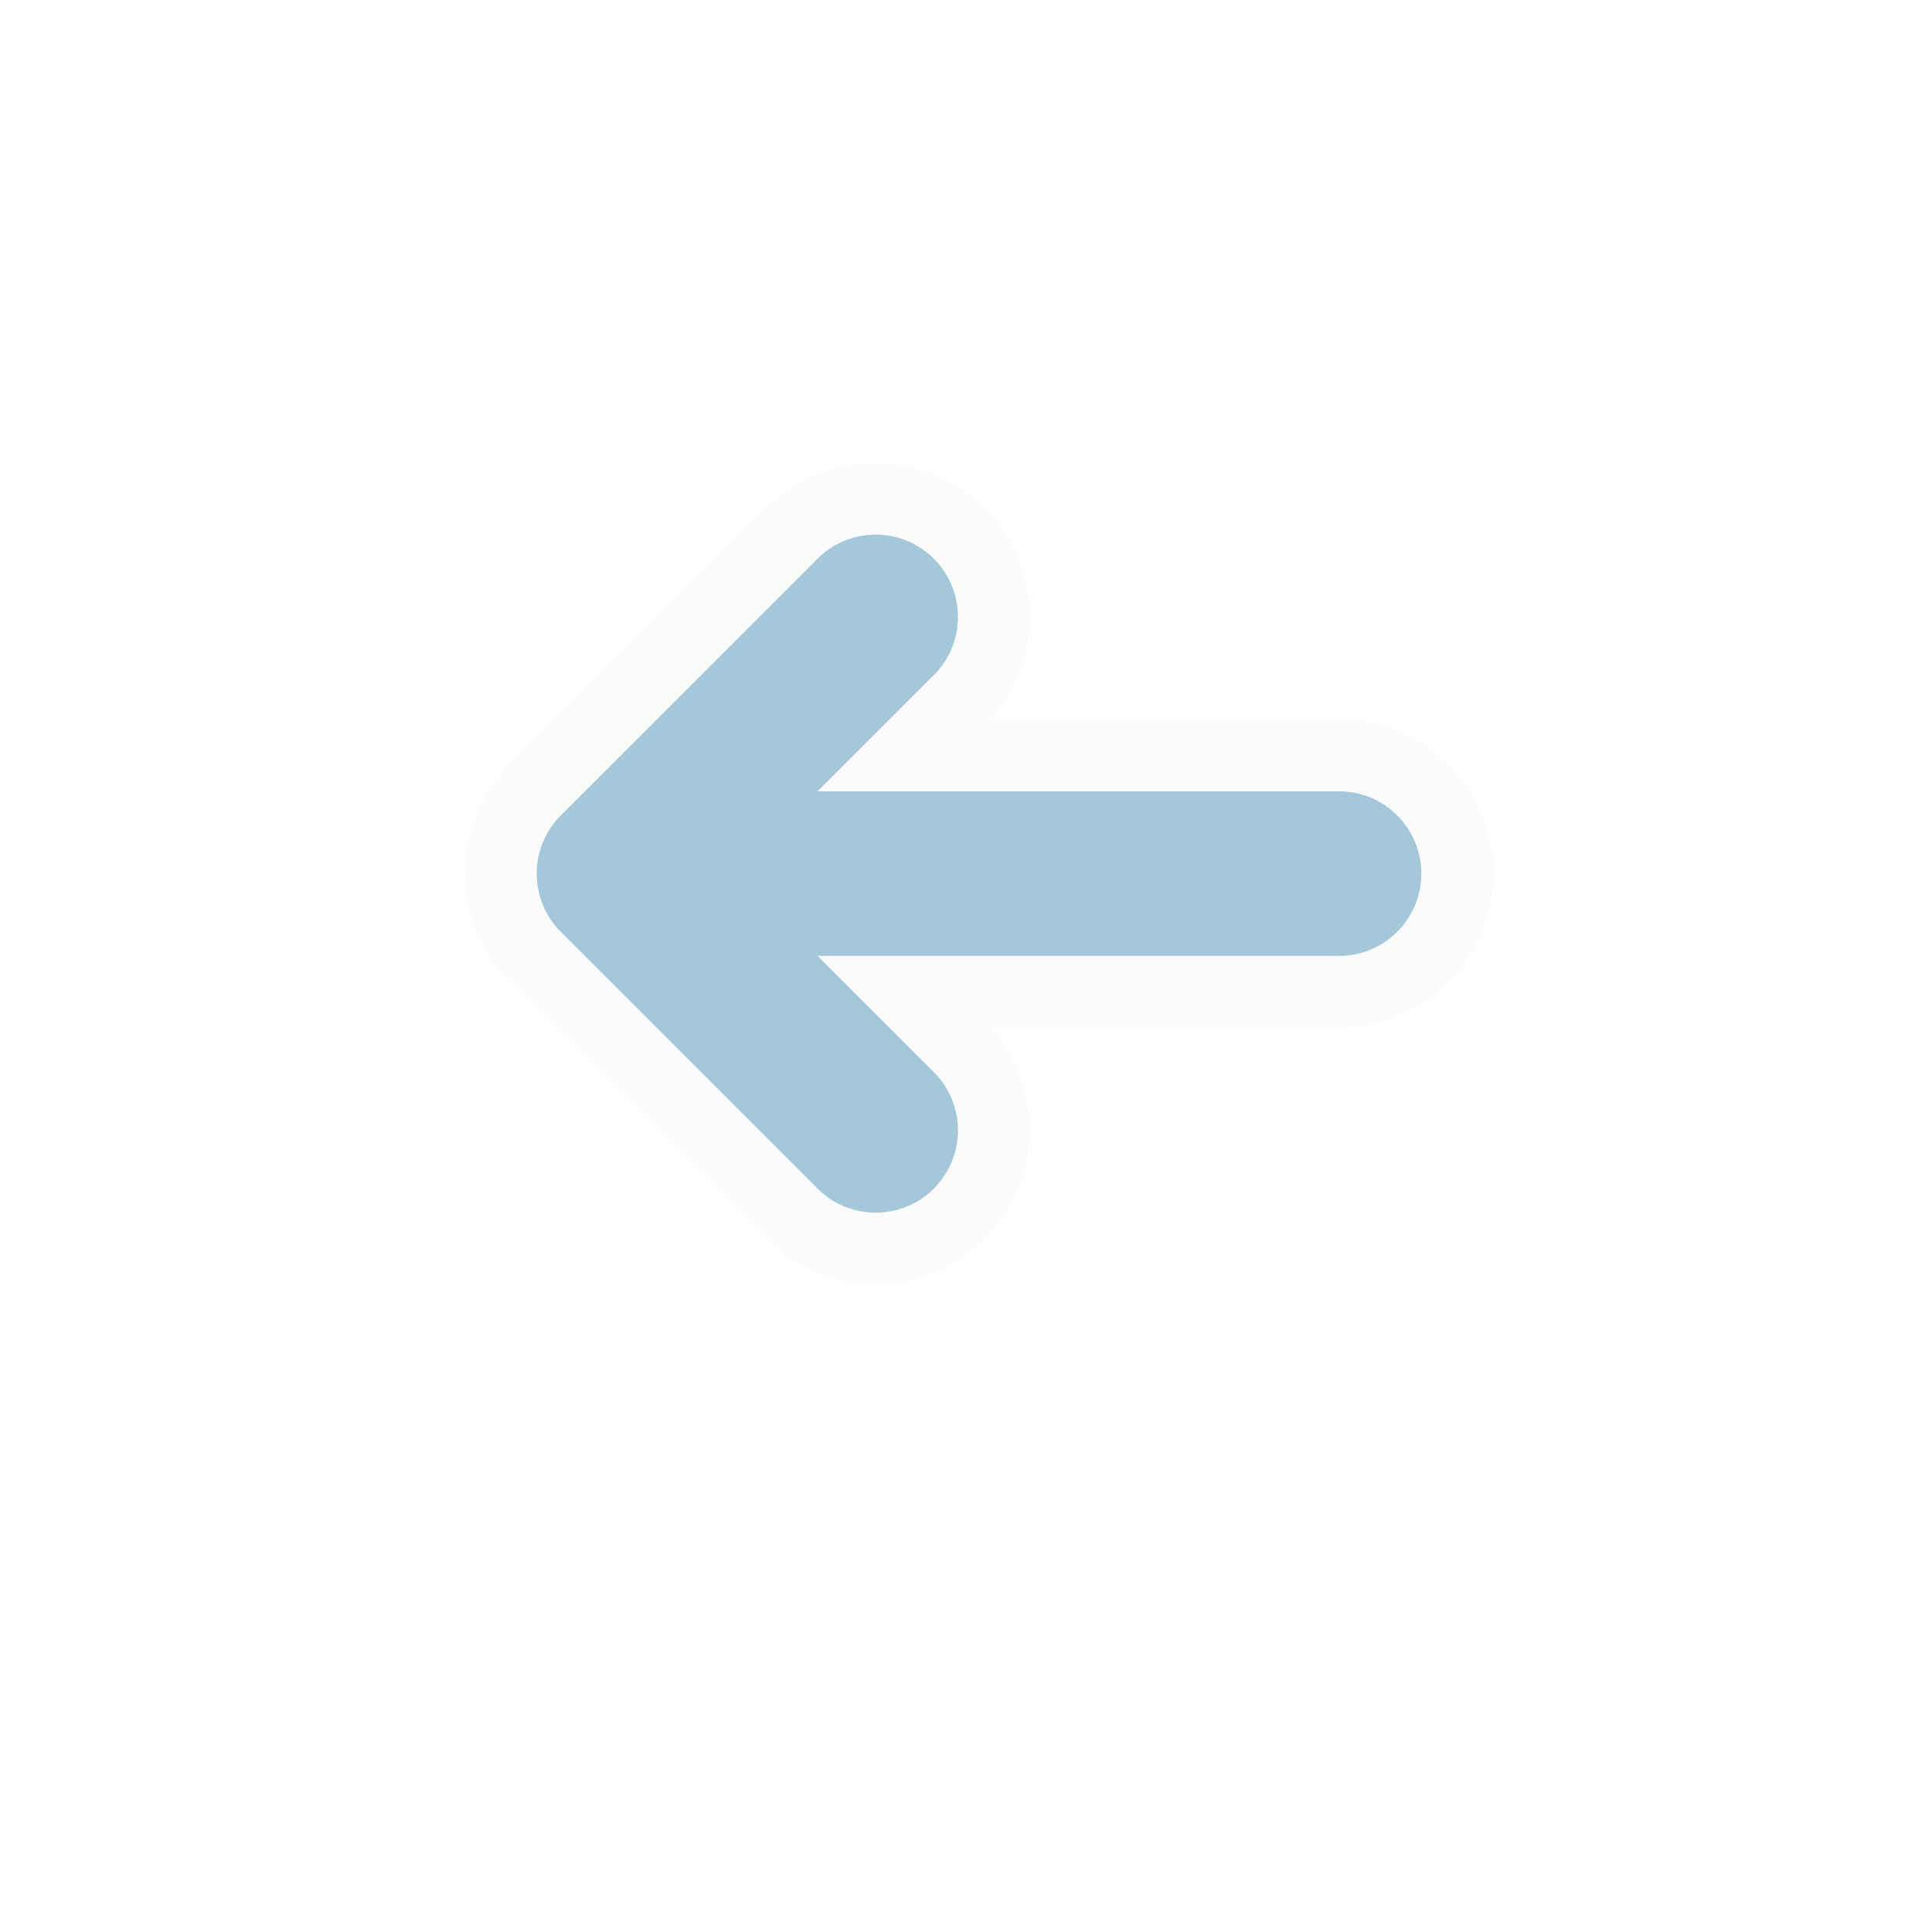 <svg xmlns="http://www.w3.org/2000/svg" xmlns:xlink="http://www.w3.org/1999/xlink" width="54" height="54" viewBox="0 0 54 54">
  <defs>
    <filter id="Elipse_2" x="0" y="0" width="54" height="54" filterUnits="userSpaceOnUse">
      <feOffset dy="3" input="SourceAlpha"/>
      <feGaussianBlur stdDeviation="3" result="blur"/>
      <feFlood flood-opacity="0.161"/>
      <feComposite operator="in" in2="blur"/>
      <feComposite in="SourceGraphic"/>
    </filter>
  </defs>
  <g id="Botón-Back" transform="translate(-41 -13)">
    <g transform="matrix(1, 0, 0, 1, 41, 13)" filter="url(#Elipse_2)">
      <circle id="Elipse_2-2" data-name="Elipse 2" cx="18" cy="18" r="18" transform="translate(9 6)" fill="#fff"/>
    </g>
    <g id="atras-2" transform="translate(55 -29.408)">
      <g id="Grupo_21" data-name="Grupo 21" transform="translate(0 56.408)">
        <path id="Trazado_3" data-name="Trazado 3" d="M25.761,64.494a3.279,3.279,0,0,0-2.335-.966H11.264l1.486-1.486a3.3,3.3,0,1,0-4.664-4.667L.971,64.489a3.3,3.3,0,0,0,0,4.674l7.114,7.114a3.3,3.3,0,1,0,4.667-4.664l-1.487-1.487H23.428a3.3,3.3,0,0,0,2.333-5.632Z" transform="translate(0 -56.408)" fill="#a4c7da" stroke="#fbfbfb" stroke-width="2"/>
      </g>
    </g>
  </g>
</svg>
